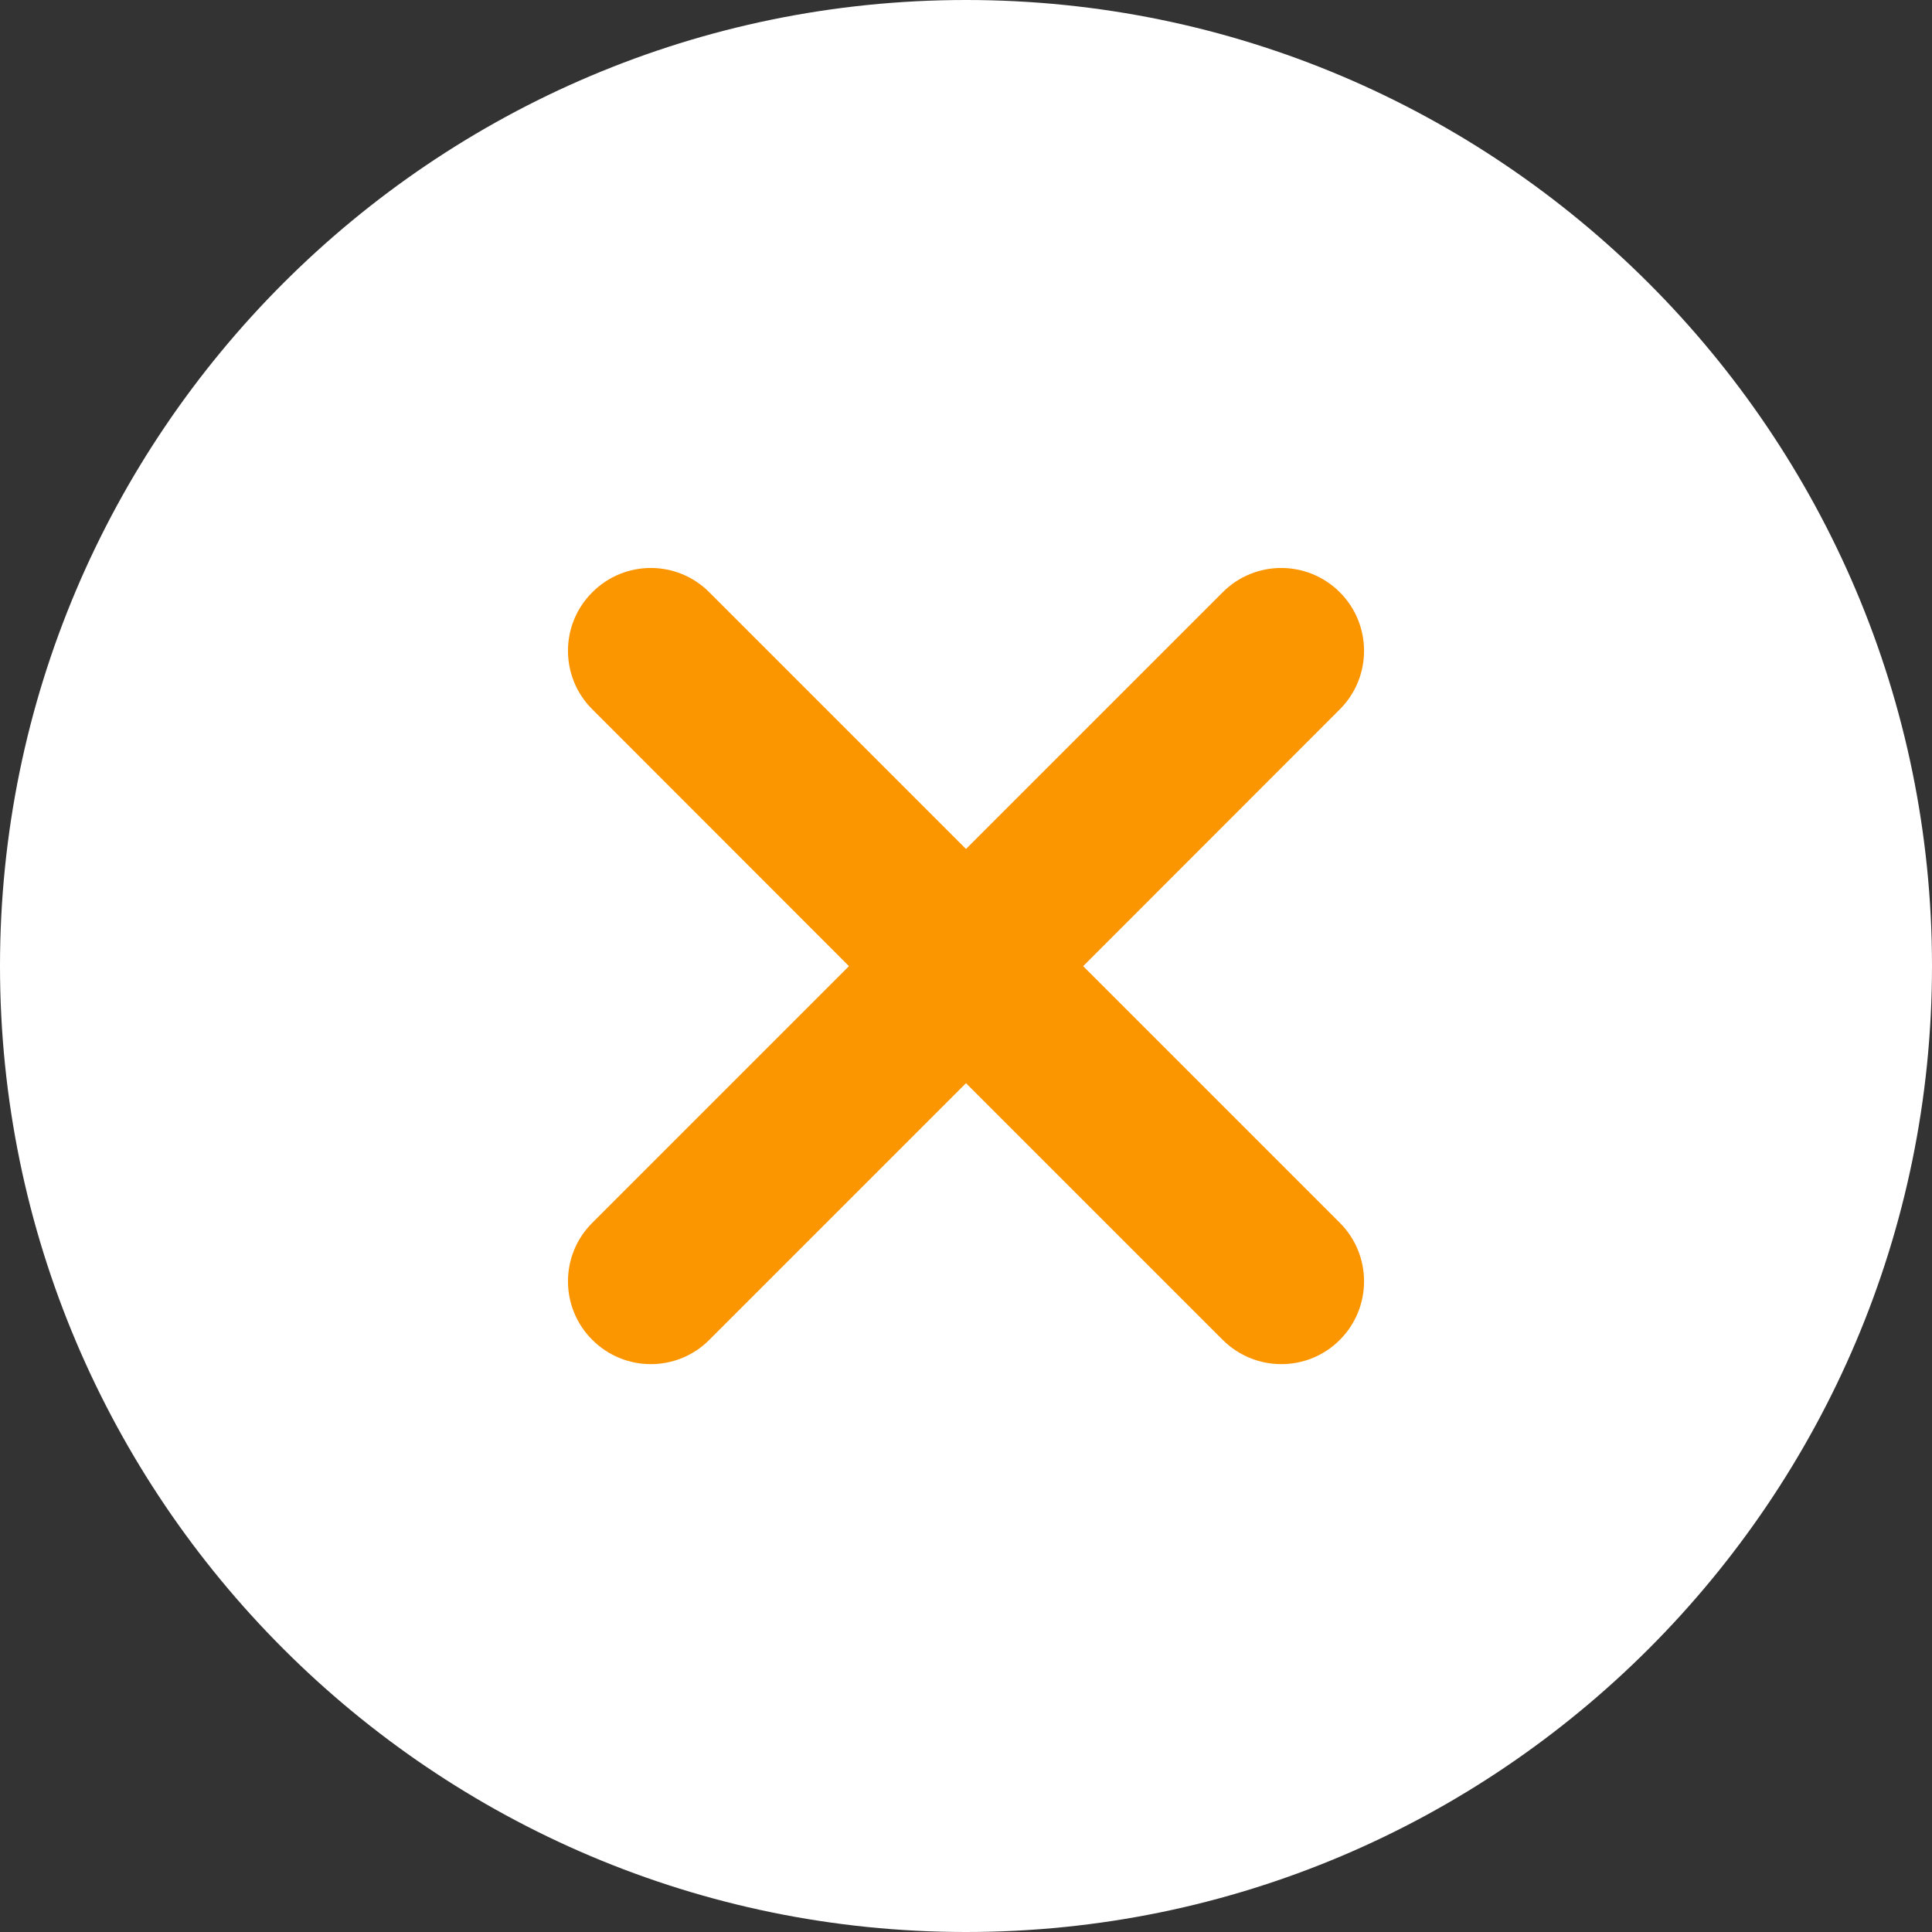 <svg width="14" height="14" viewBox="0 0 14 14" fill="none" xmlns="http://www.w3.org/2000/svg">
<rect x="0" y="0" width="14" height="14" fill="#333333" stroke="none"/>
<path d="M7 0C3.14 0 0 3.14 0 7C0 10.86 3.14 14 7 14C10.86 14 14 10.86 14 7C14 3.14 10.86 0 7 0ZM7 12.8C3.802 12.8 1.2 10.198 1.2 7C1.2 3.802 3.802 1.2 7 1.2C10.198 1.2 12.8 3.802 12.8 7C12.8 10.198 10.198 12.8 7 12.8Z" fill="white"/>
<circle cx="7" cy="7" r="6" fill="white"/>
<path d="M9.709 4.292C9.474 4.057 9.094 4.057 8.86 4.292L7 6.152L5.14 4.292C4.906 4.057 4.526 4.057 4.292 4.292C4.057 4.526 4.057 4.906 4.292 5.14L6.152 7.001L4.292 8.861C4.057 9.095 4.057 9.475 4.292 9.709C4.409 9.826 4.562 9.885 4.716 9.885C4.869 9.885 5.023 9.827 5.14 9.709L7 7.849L8.86 9.709C8.977 9.826 9.131 9.885 9.285 9.885C9.438 9.885 9.592 9.827 9.709 9.709C9.943 9.475 9.943 9.095 9.709 8.861L7.849 7.001L9.709 5.14C9.943 4.906 9.943 4.526 9.709 4.292Z" fill="#FB9500"/>
</svg>
